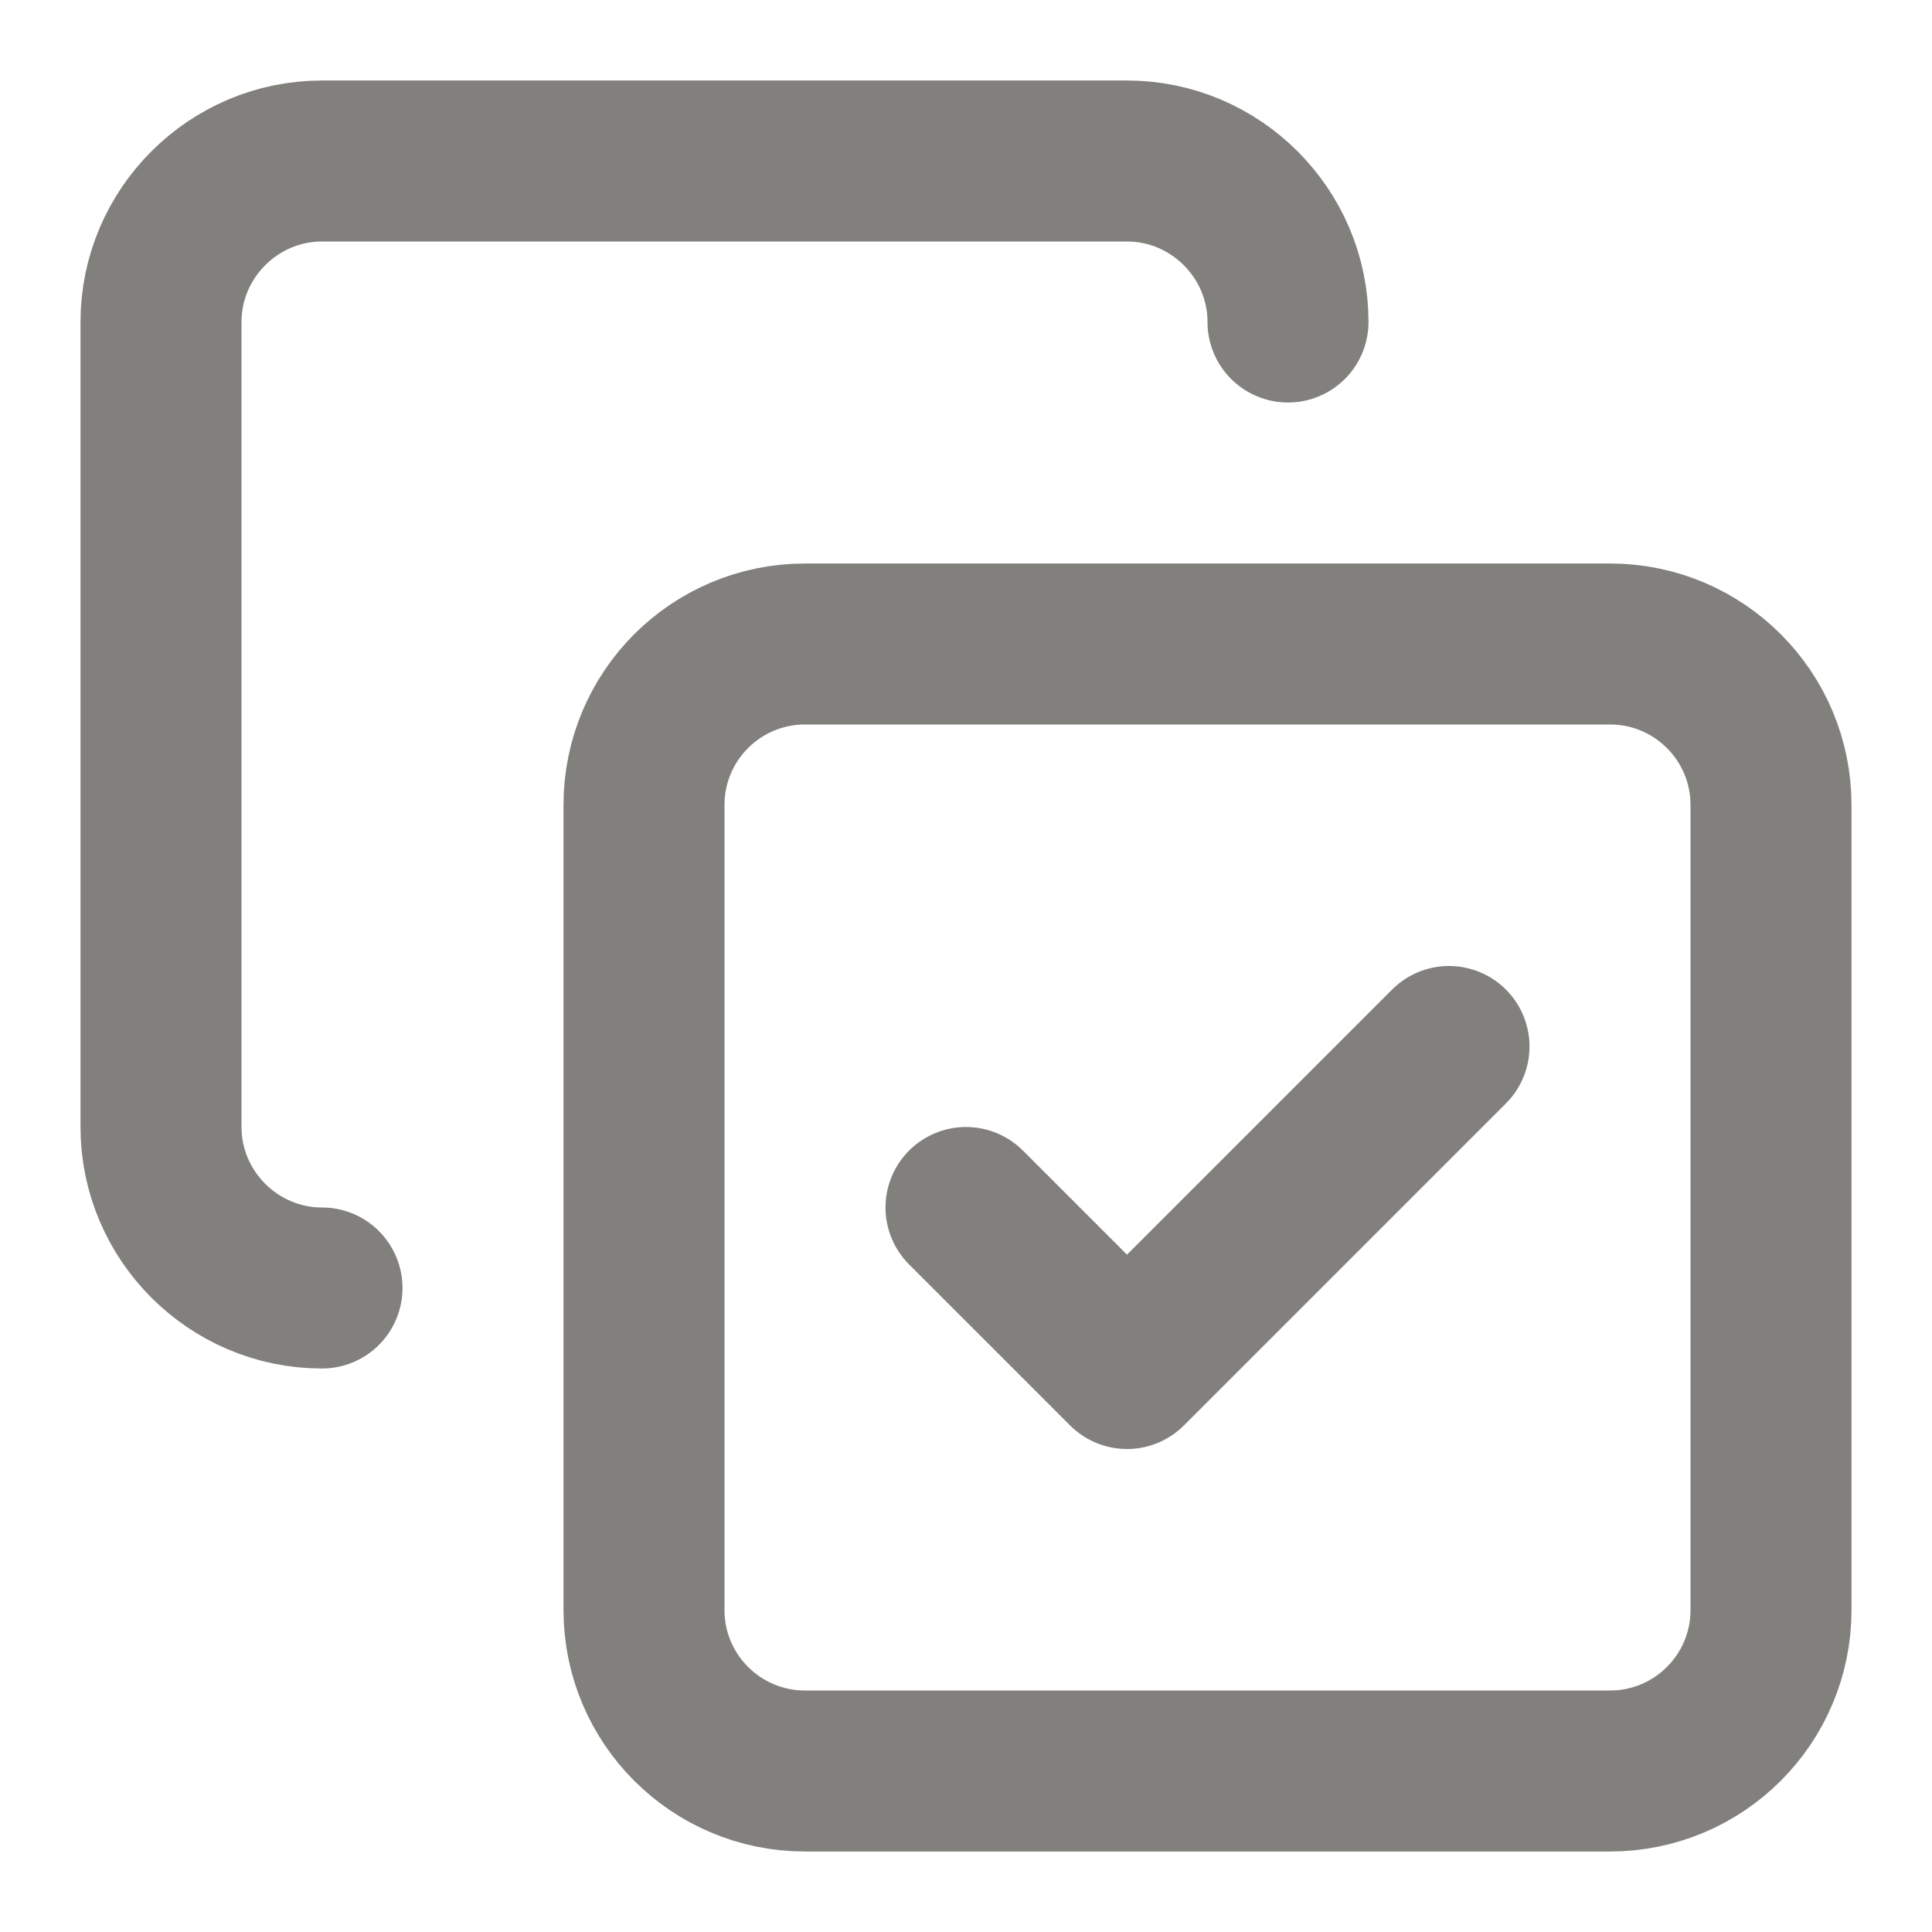 <svg width="24" height="24" viewBox="0 0 24 24" fill="none" xmlns="http://www.w3.org/2000/svg">
<g id="lucide:copy-check">
<g id="Group">
<path id="Vector" d="M12 15L14 17L18 13" stroke="#82807D" stroke-width="2" stroke-linecap="round" stroke-linejoin="round"/>
<path id="Vector_2" d="M20 8H10C8.895 8 8 8.895 8 10V20C8 21.105 8.895 22 10 22H20C21.105 22 22 21.105 22 20V10C22 8.895 21.105 8 20 8Z" stroke="#82807D" stroke-width="2" stroke-linecap="round" stroke-linejoin="round"/>
<path id="Vector_3" d="M4 16C2.9 16 2 15.1 2 14V4C2 2.9 2.9 2 4 2H14C15.1 2 16 2.9 16 4" stroke="#82807D" stroke-width="2" stroke-linecap="round" stroke-linejoin="round"/>
</g>
</g>
</svg>
